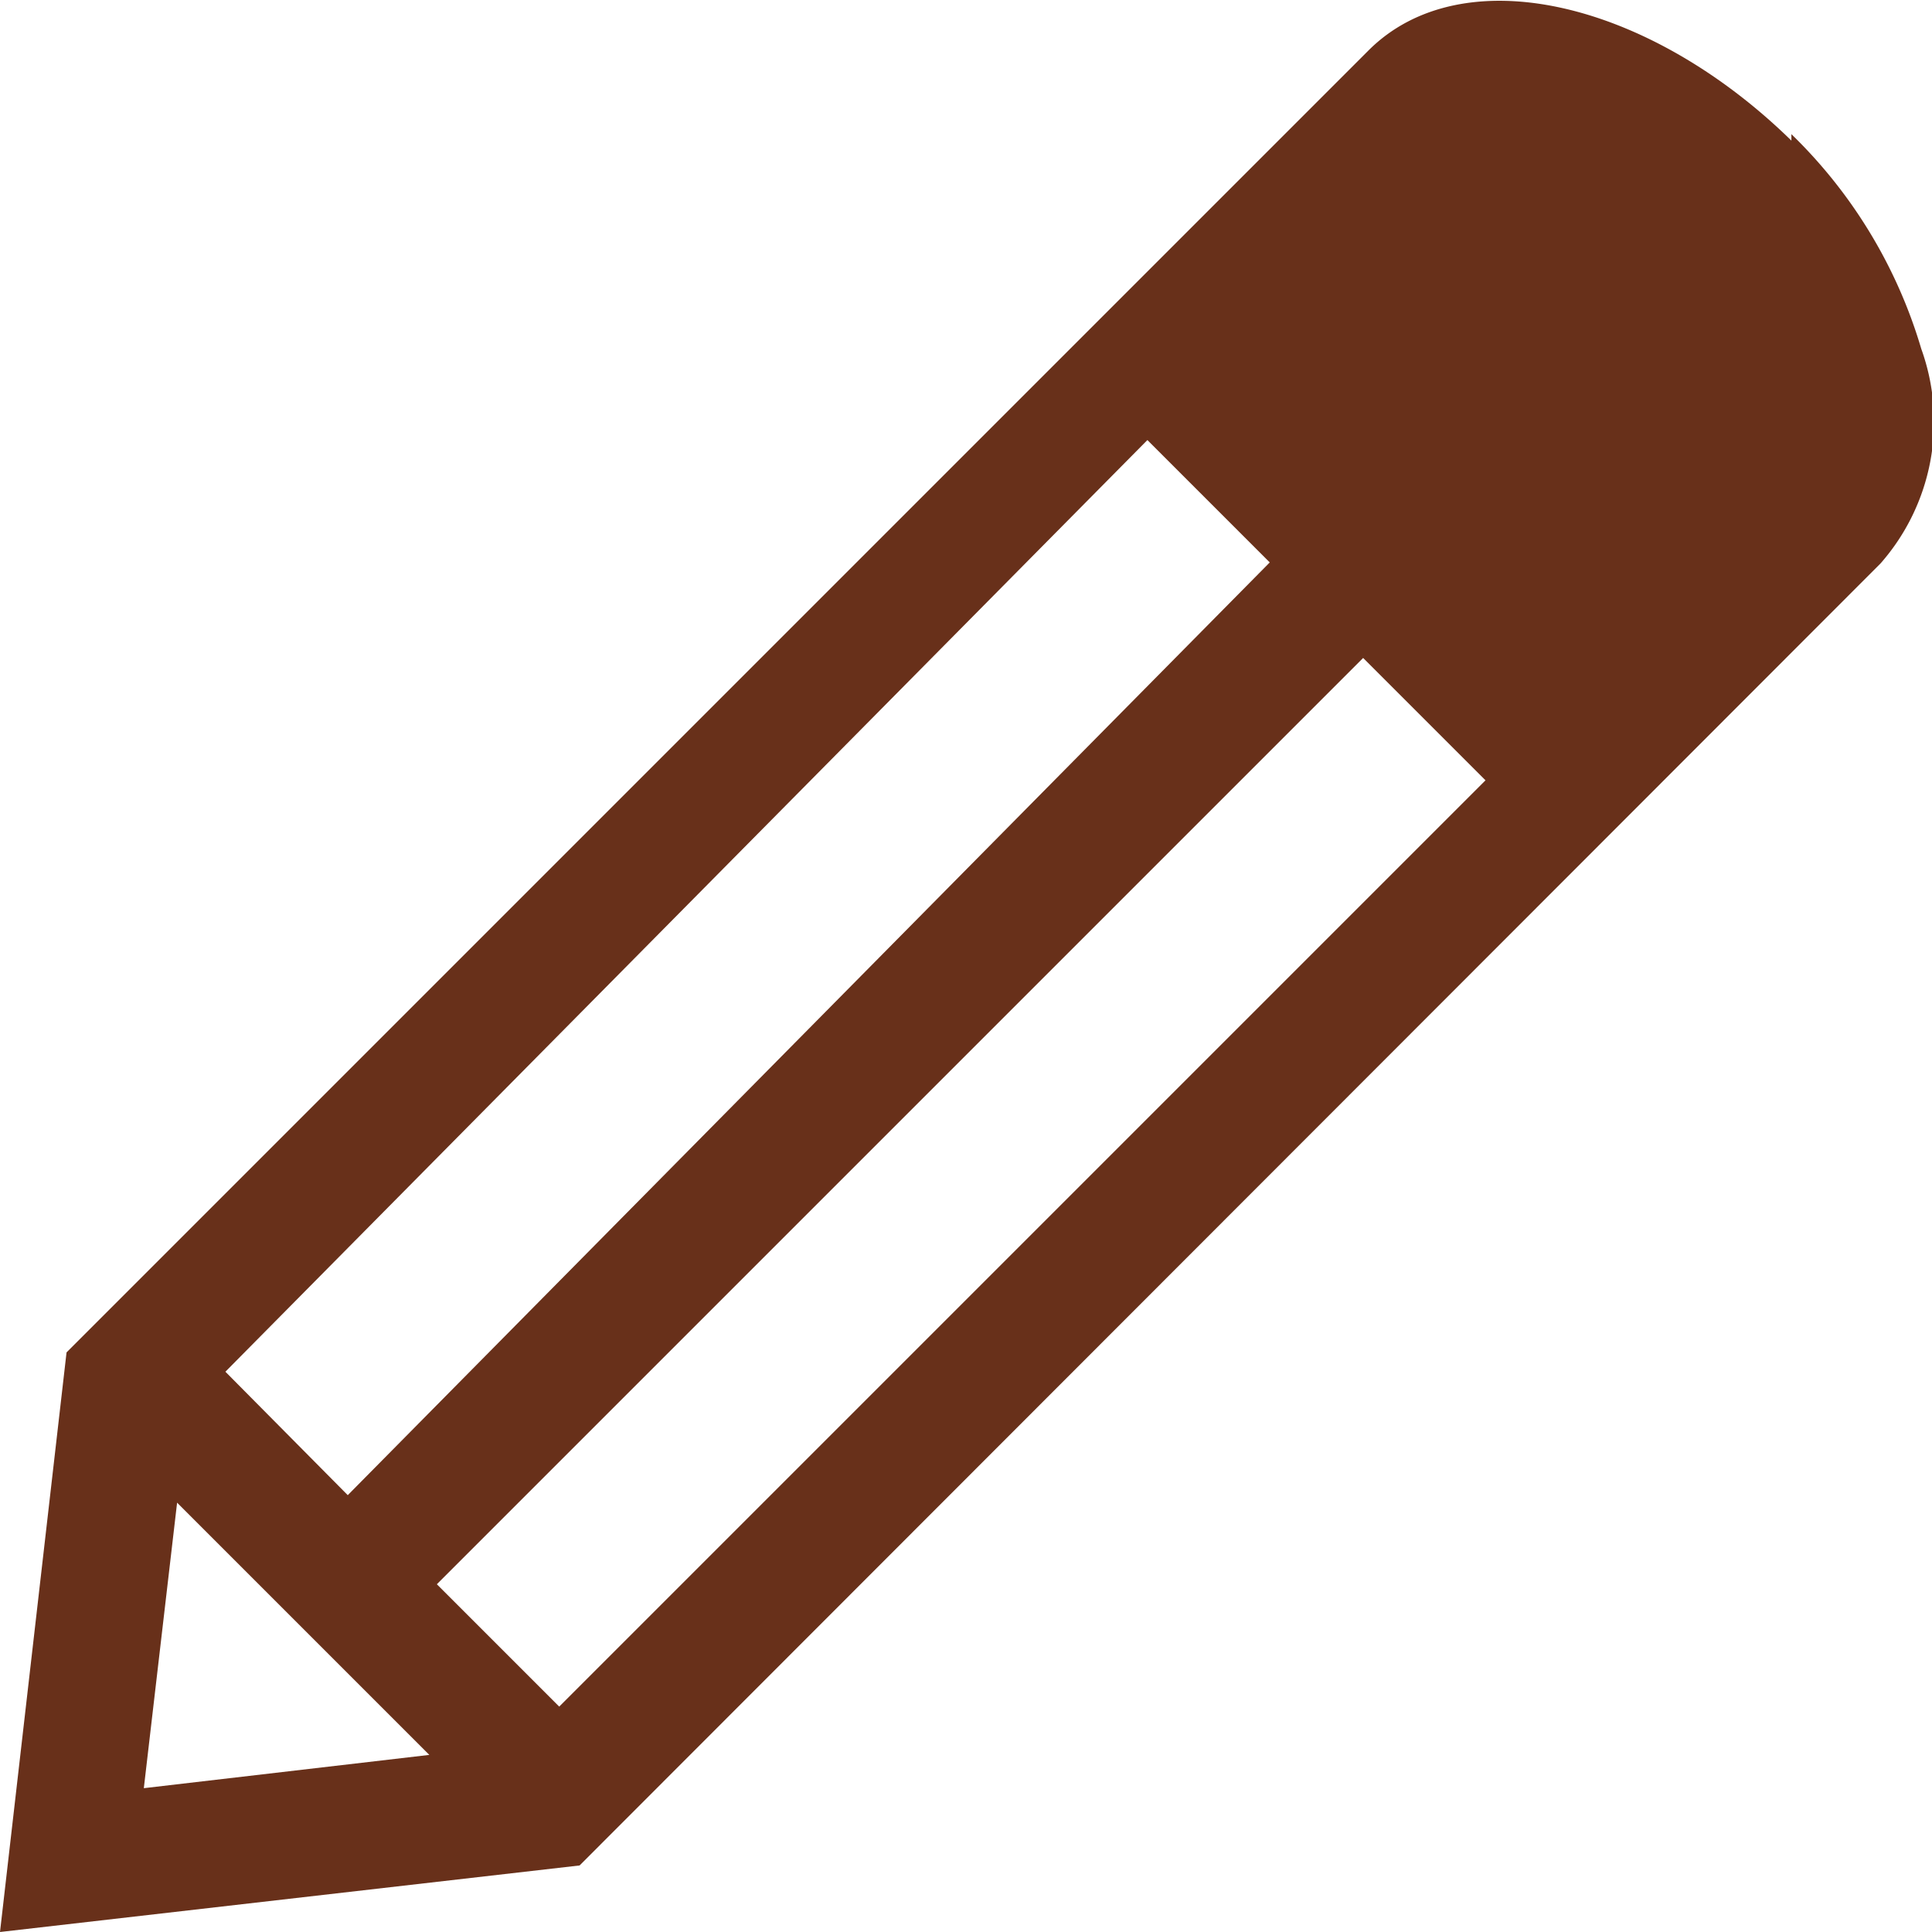 <svg xmlns="http://www.w3.org/2000/svg" viewBox="0 0 18 18"><defs><style>.cls-1{fill:#68301a;}</style></defs><title>danh dau</title><g id="Layer_2" data-name="Layer 2"><g id="Layer_1-2" data-name="Layer 1"><path class="cls-1" d="M16.69,1.31C15.35,0,13.62-.4,12.75.47L.62,12.6,0,18l5.4-.62L17.52,5.25a2,2,0,0,0,.38-2,4.6,4.6,0,0,0-1.21-2m-6,2.85,1.14,1.14L3.24,13.93,2.1,12.78ZM1.34,16.66,1.65,14,4,16.35Zm3.87-.76L4.07,14.76,12.7,6.13l1.14,1.14Z"/></g></g></svg>